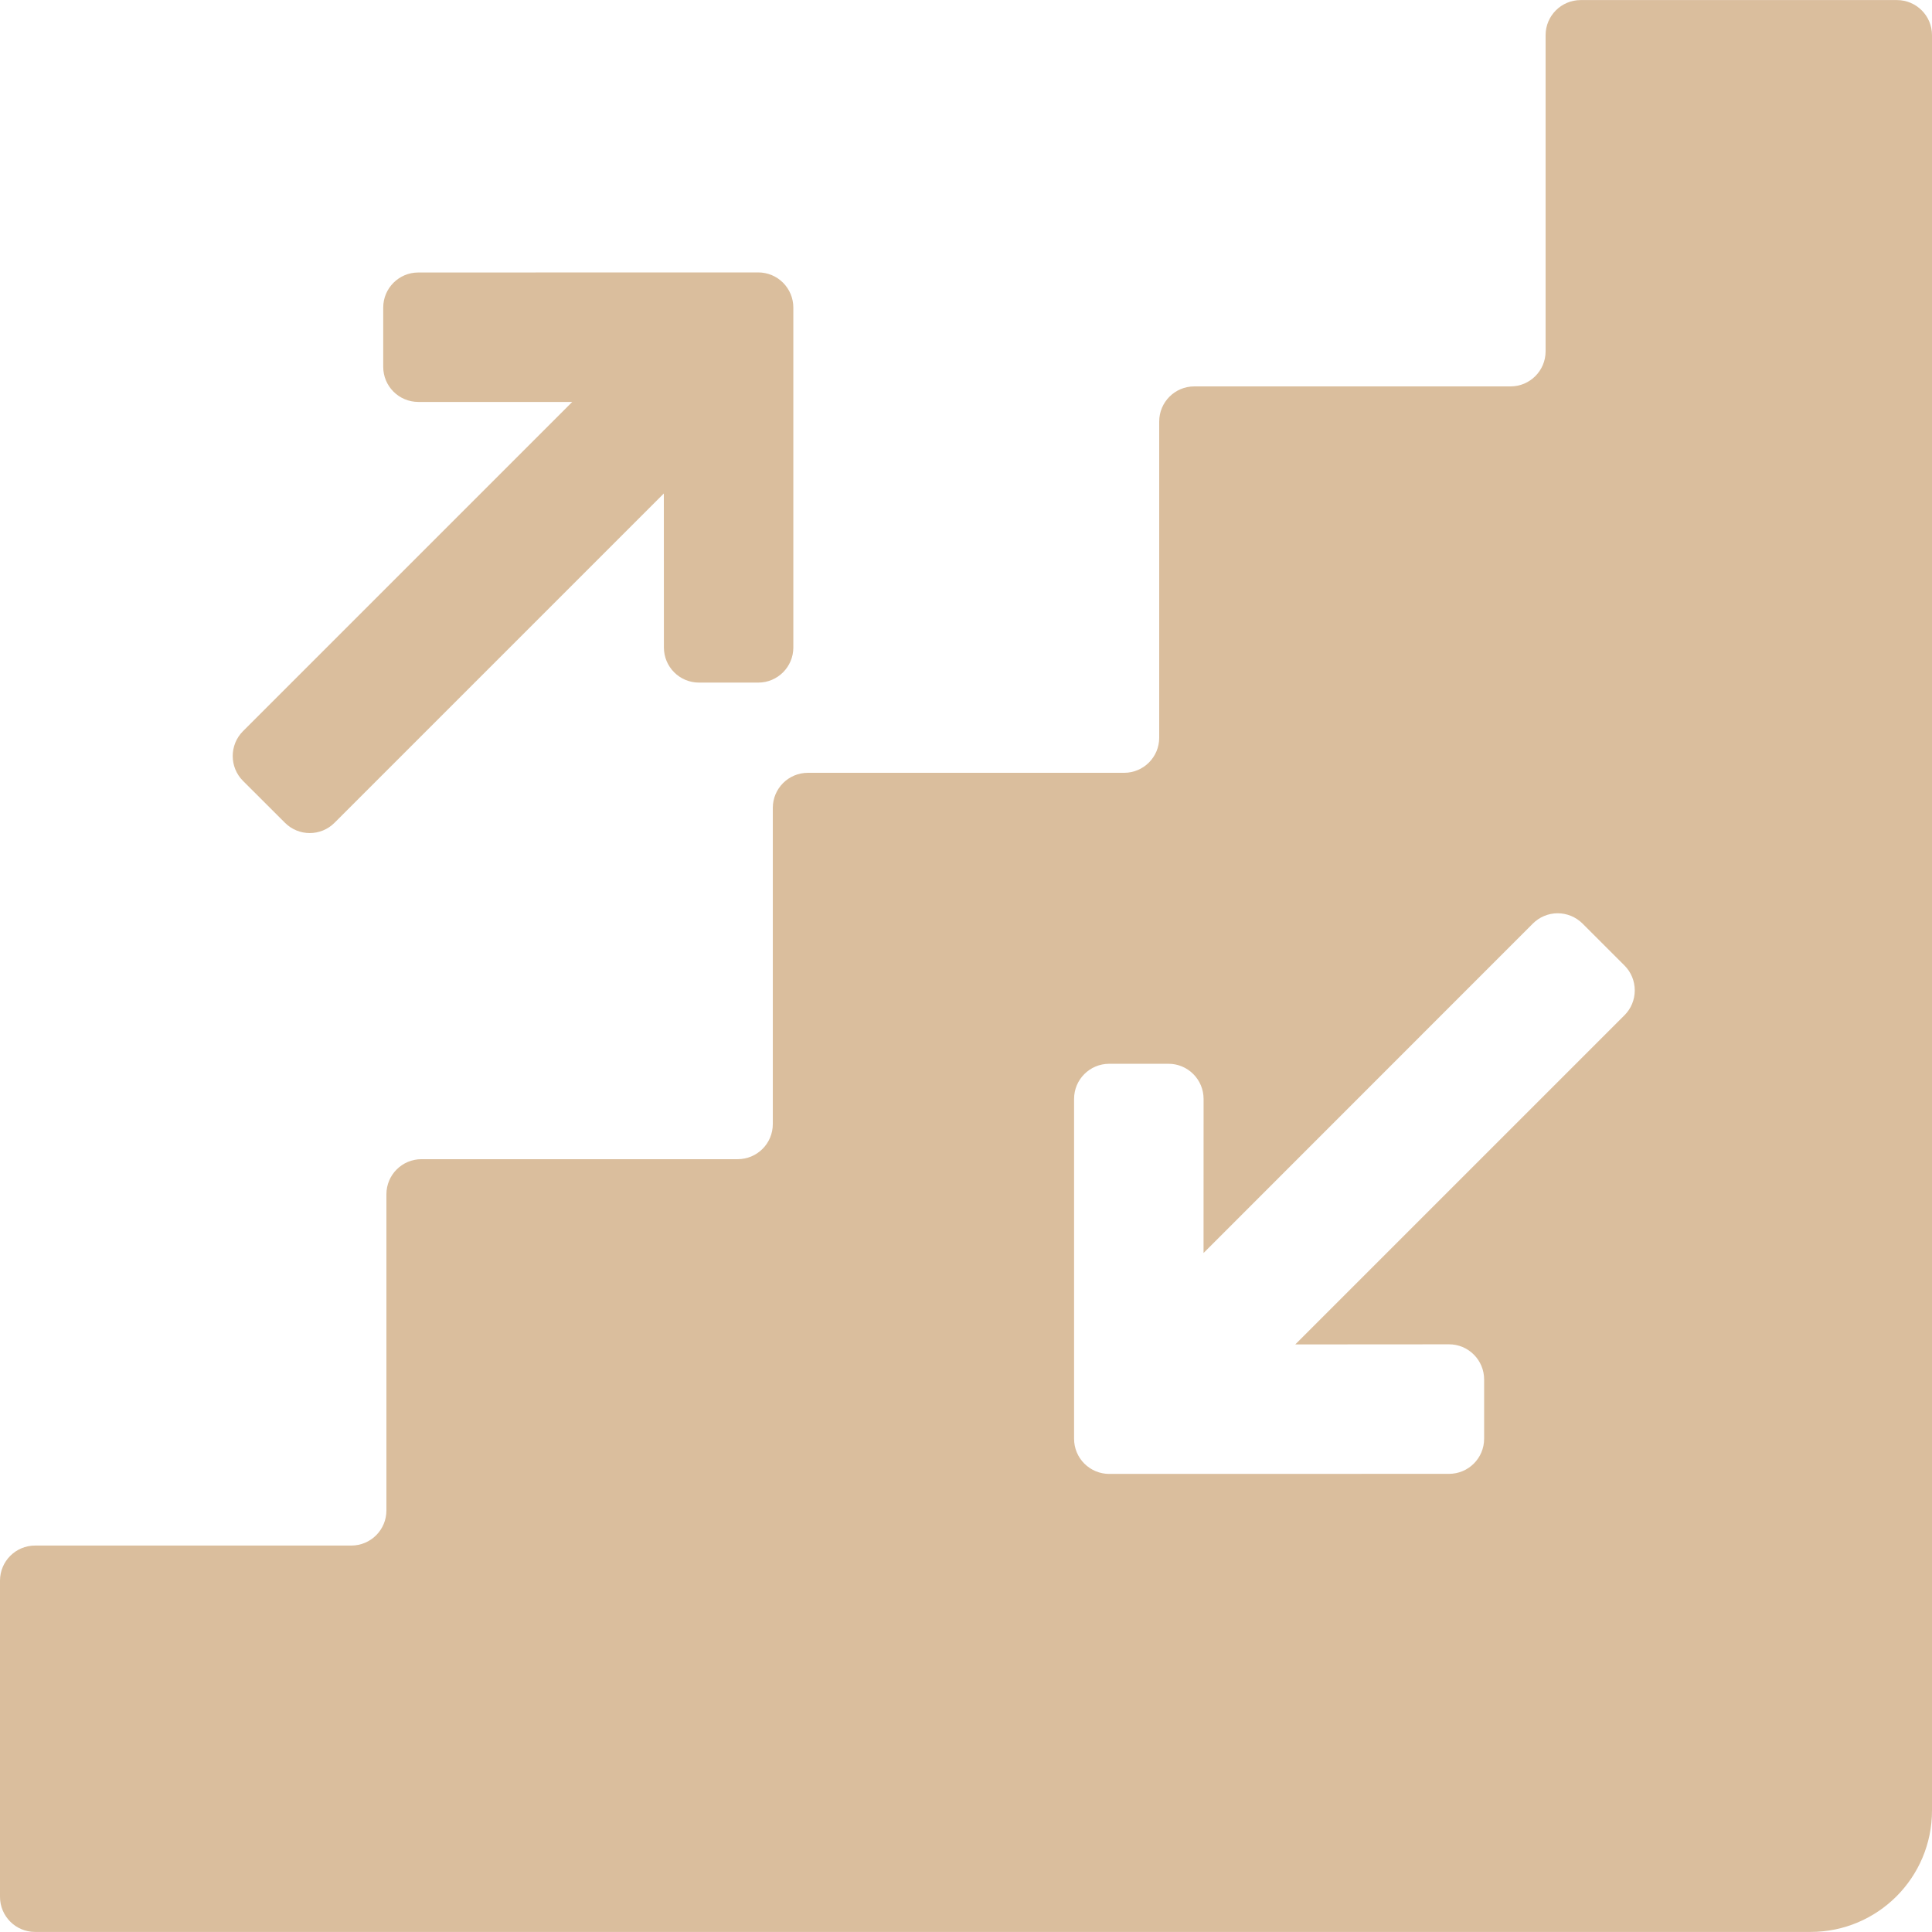 <!DOCTYPE svg PUBLIC "-//W3C//DTD SVG 1.1//EN" "http://www.w3.org/Graphics/SVG/1.1/DTD/svg11.dtd">
<!-- Uploaded to: SVG Repo, www.svgrepo.com, Transformed by: SVG Repo Mixer Tools -->
<svg fill="#DABE9D" height="800px" width="800px" version="1.1" id="Capa_1" xmlns="http://www.w3.org/2000/svg" xmlns:xlink="http://www.w3.org/1999/xlink" viewBox="0 0 492.491 492.491" xml:space="preserve">
<g id="SVGRepo_bgCarrier" stroke-width="0"/>
<g id="SVGRepo_tracerCarrier" stroke-linecap="round" stroke-linejoin="round"/>
<g id="SVGRepo_iconCarrier"> <g id="XMLID_250_"> <path id="XMLID_254_" d="M72.64,209.736c3.479,3.497,9.157,3.497,12.635,0l83.945-83.943l0.018,39.264 c0,4.94,3.998,8.946,8.941,8.946h15.109c4.943,0,8.943-4.005,8.943-8.946V78.391c0-2.371-0.947-4.651-2.627-6.329 c-1.67-1.675-3.945-2.619-6.316-2.619l-86.646,0.018c-4.955,0-8.953,4.004-8.953,8.945v15.106c0,4.942,3.998,8.947,8.953,8.947 h39.234l-83.943,83.934c-3.479,3.499-3.479,9.157,0,12.655L72.64,209.736z"/> <path id="XMLID_251_" d="M483.546,0.017h-80.602c-4.951,0-8.951,4.007-8.951,8.947v80.588c0,4.943-4.001,8.948-8.945,8.948h-80.611 c-4.944,0-8.942,4.007-8.942,8.948v80.604c0,4.94-3.999,8.948-8.943,8.948h-80.612c-4.943,0-8.942,4.004-8.942,8.946v80.599 c0,4.94-4,8.945-8.954,8.945h-80.6c-4.947,0-8.943,4.008-8.943,8.948v80.597c0,4.943-4,8.948-8.953,8.948H8.942 C3.998,393.982,0,397.99,0,402.93v80.596c0,4.941,3.998,8.948,8.942,8.948h452.6c17.103,0,30.949-13.856,30.949-30.944 c0-91.43,0-166.94,0-264.529c0-144.542,0-55.183,0-188.037C492.491,4.024,488.493,0.017,483.546,0.017z M414.114,258.785 l-83.93,83.926l39.193-0.027c2.371-0.006,4.639,0.936,6.32,2.621c1.678,1.677,2.625,3.95,2.625,6.328v15.123 c0,4.941-4.002,8.945-8.945,8.945l-86.639,0.017c-2.368,0-4.639-0.944-6.318-2.62c-1.688-1.678-2.625-3.958-2.625-6.328v-86.649 c0-4.935,3.998-8.94,8.943-8.948h15.125c2.369-0.008,4.648,0.936,6.316,2.619c1.682,1.678,2.628,3.95,2.628,6.329l-0.009,39.287 l83.953-83.983c1.68-1.675,3.947-2.62,6.318-2.62c2.369,0,4.646,0.944,6.332,2.62l10.711,10.704 c1.68,1.678,2.608,3.959,2.608,6.329C416.723,254.827,415.794,257.107,414.114,258.785z"/> </g> </g>
</svg>